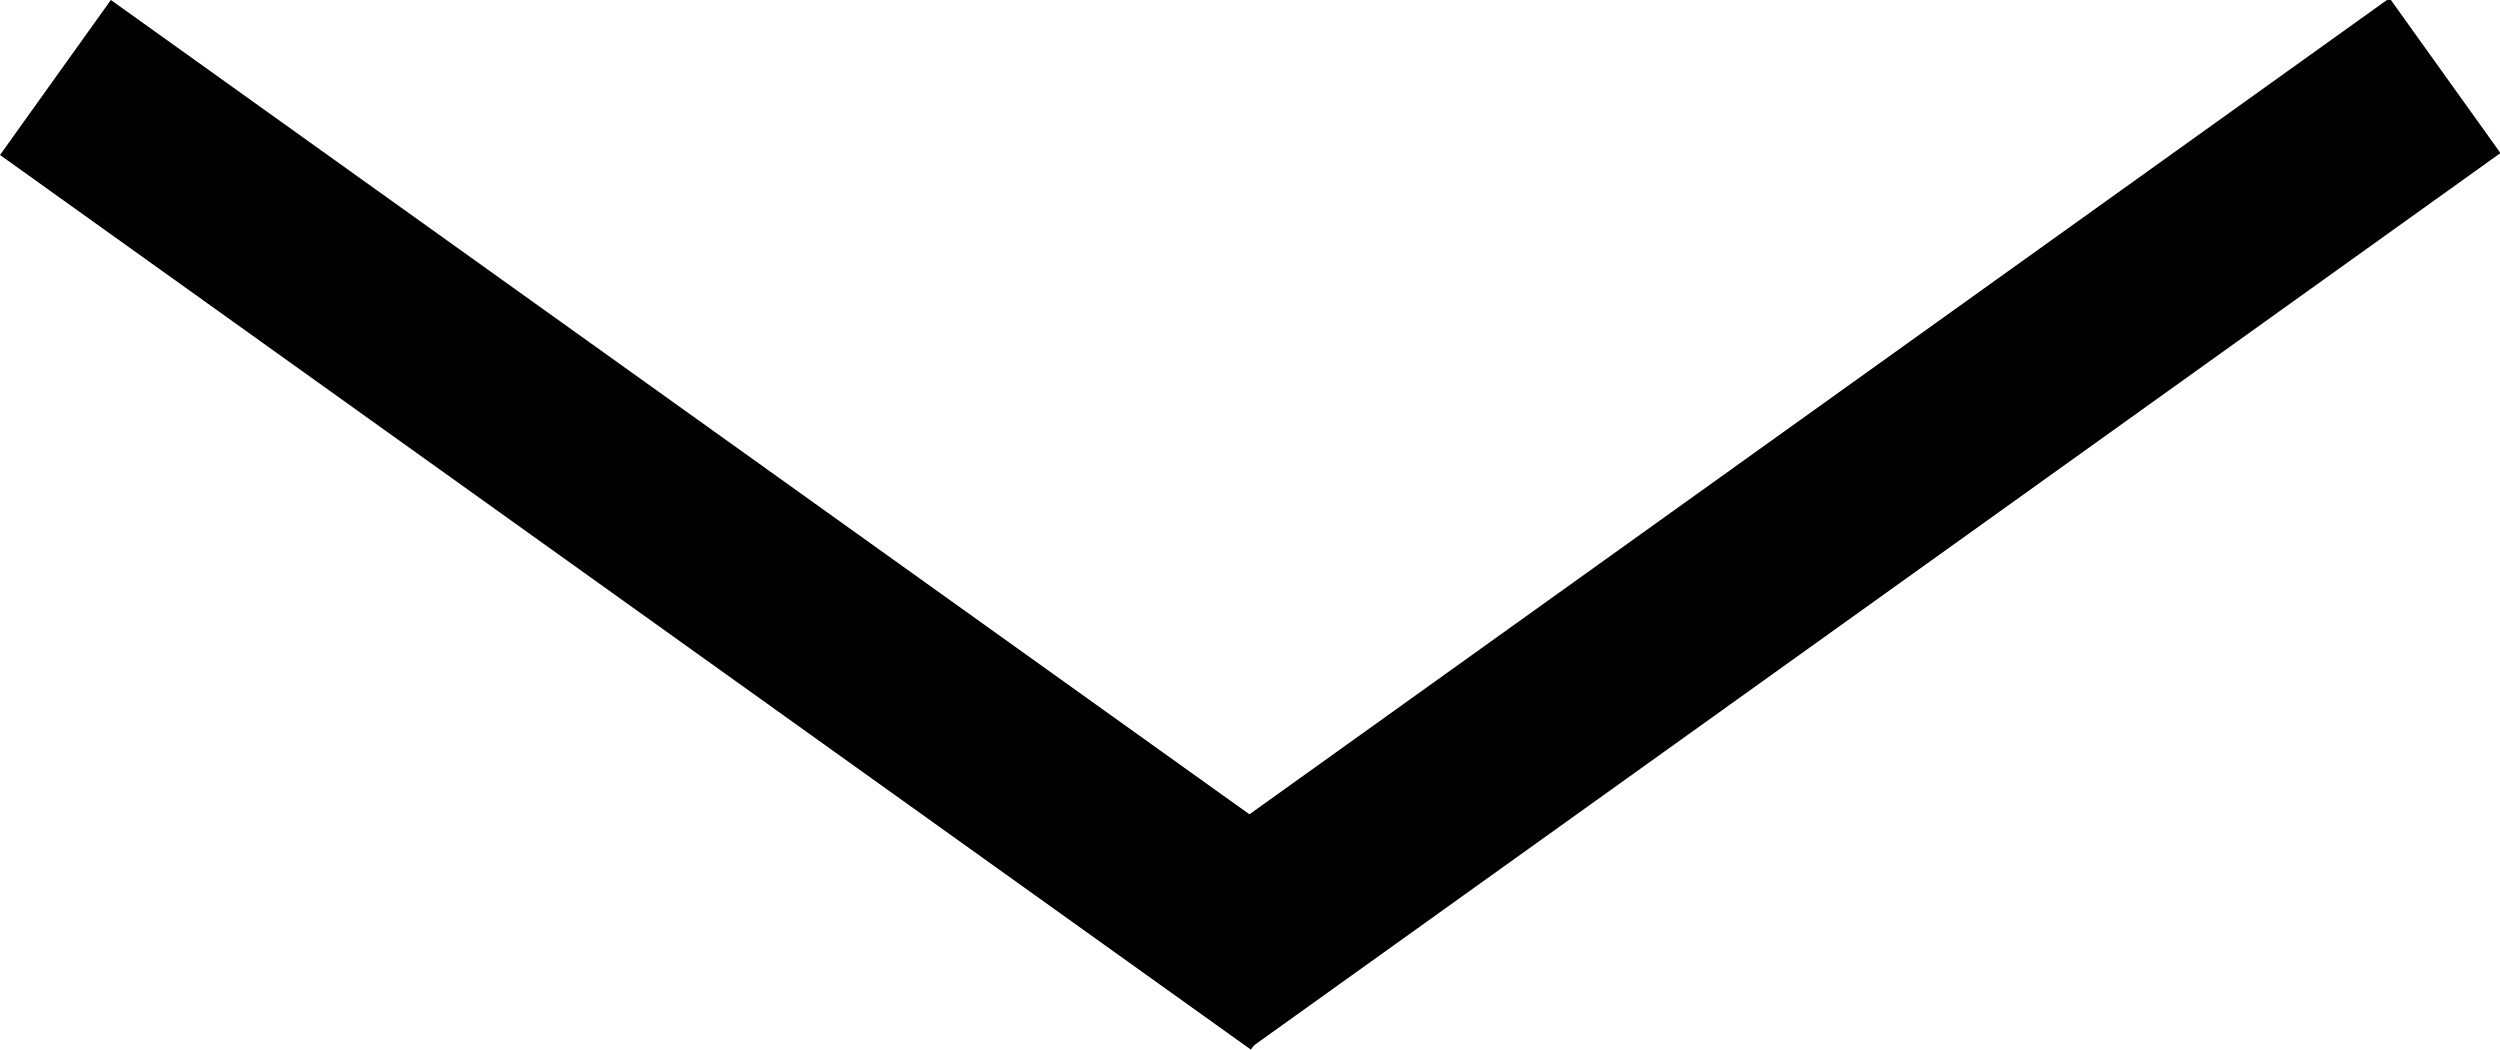 <?xml version="1.0" encoding="UTF-8" standalone="no"?>
<!-- Created with Inkscape (http://www.inkscape.org/) -->

<svg
   width="82.851mm"
   height="34.786mm"
   viewBox="0 0 82.851 34.786"
   version="1.1"
   id="svg1"
   sodipodi:docname="downArrow.svg"
   inkscape:version="1.3.2 (091e20ef0f, 2023-11-25, custom)"
   xmlns:inkscape="http://www.inkscape.org/namespaces/inkscape"
   xmlns:sodipodi="http://sodipodi.sourceforge.net/DTD/sodipodi-0.dtd"
   xmlns="http://www.w3.org/2000/svg"
   xmlns:svg="http://www.w3.org/2000/svg">
  <sodipodi:namedview
     id="namedview1"
     pagecolor="#505050"
     bordercolor="#ffffff"
     borderopacity="1"
     inkscape:showpageshadow="0"
     inkscape:pageopacity="0"
     inkscape:pagecheckerboard="1"
     inkscape:deskcolor="#505050"
     inkscape:document-units="mm"
     inkscape:zoom="1.4142136"
     inkscape:cx="3.1819805"
     inkscape:cy="218.84955"
     inkscape:window-width="1920"
     inkscape:window-height="1019"
     inkscape:window-x="1080"
     inkscape:window-y="525"
     inkscape:window-maximized="1"
     inkscape:current-layer="layer1" />
  <defs
     id="defs1" />
  <g
     inkscape:label="Layer 1"
     inkscape:groupmode="layer"
     id="layer1"
     transform="translate(-36.345,-72.373)">
    <rect
       style="fill:#000000;fill-opacity:1;stroke:#000000;stroke-width:0.265;stroke-dasharray:none;stroke-opacity:1"
       id="rect2"
       width="50.702"
       height="6.05"
       x="74.785"
       y="35.718"
       transform="rotate(35.573)" />
    <rect
       style="fill:#000000;fill-opacity:1;stroke:#000000;stroke-width:0.265;stroke-dasharray:none;stroke-opacity:1"
       id="rect2-2"
       width="50.702"
       height="6.05"
       x="-51.729"
       y="126.202"
       transform="matrix(-0.813,0.582,0.582,0.813,0,0)" />
  </g>
</svg>
